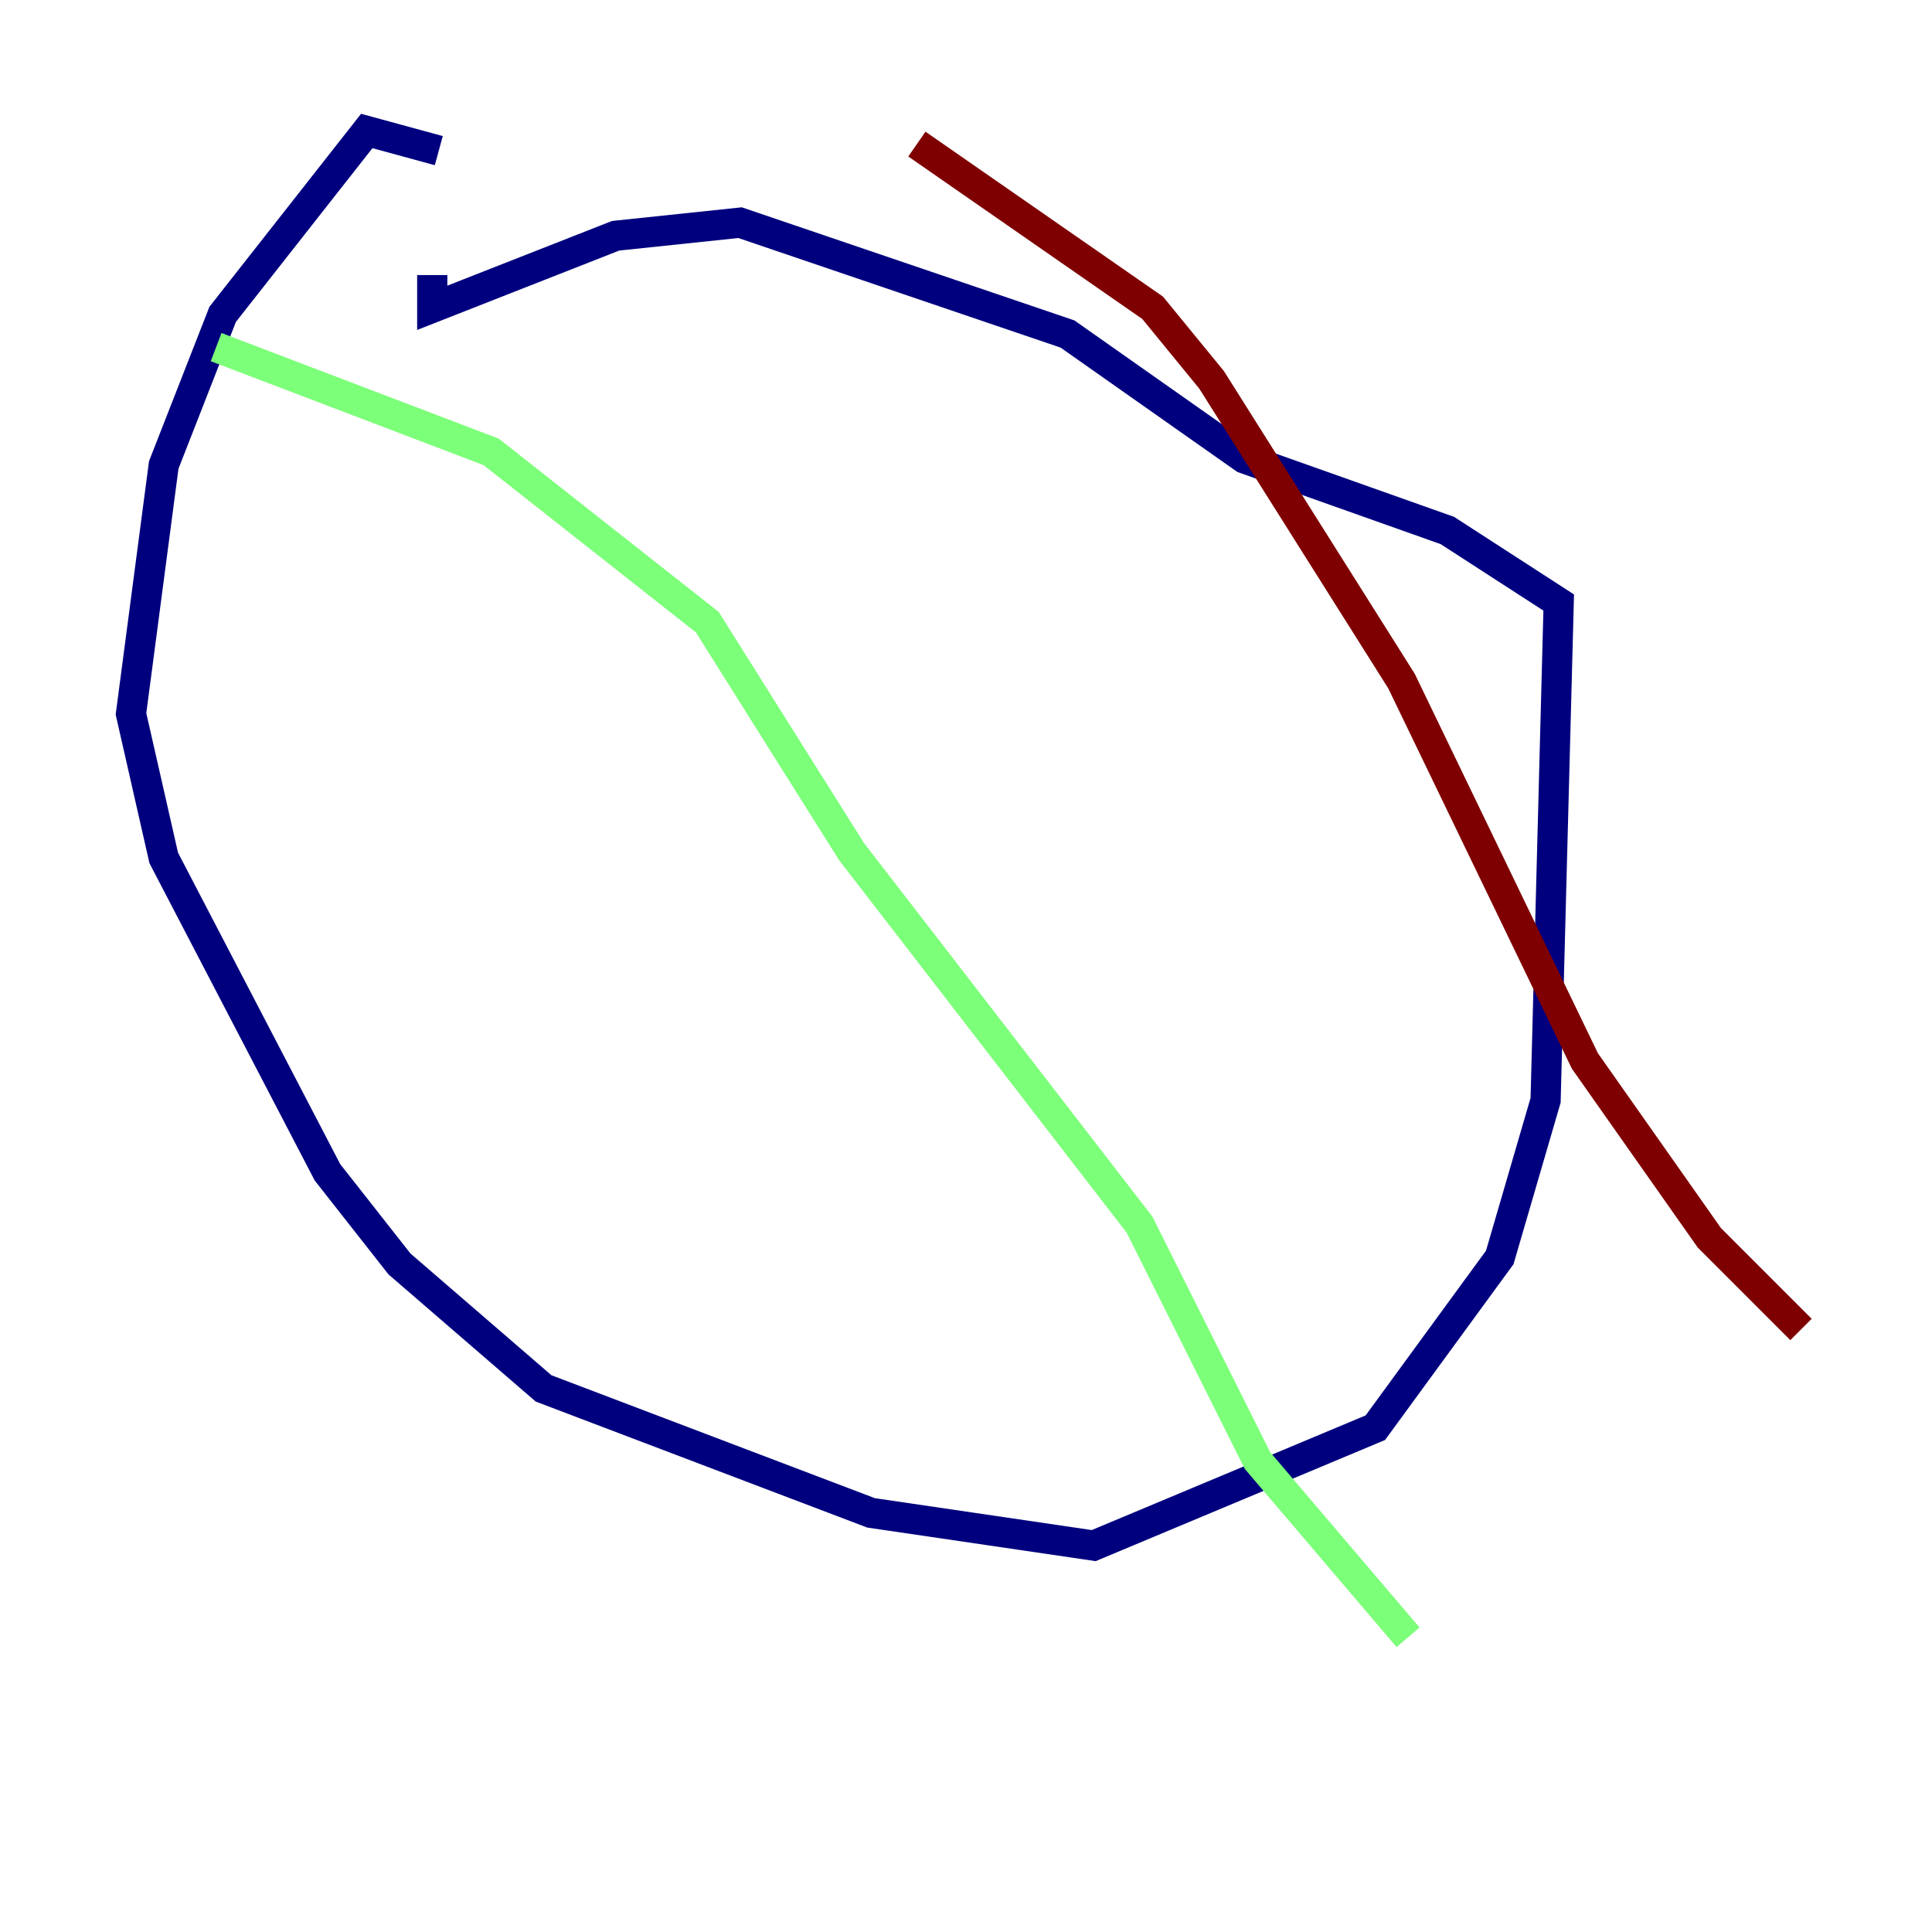 <?xml version="1.0" encoding="utf-8" ?>
<svg baseProfile="tiny" height="128" version="1.2" viewBox="0,0,128,128" width="128" xmlns="http://www.w3.org/2000/svg" xmlns:ev="http://www.w3.org/2001/xml-events" xmlns:xlink="http://www.w3.org/1999/xlink"><defs /><polyline fill="none" points="29.071,9.98 24.298,8.678 14.752,20.827 10.848,30.807 8.678,47.295 10.848,56.841 21.695,77.668 26.468,83.742 36.014,91.986 57.709,100.231 72.461,102.4 91.119,94.59 99.363,83.308 102.4,72.895 103.268,39.919 95.891,35.146 82.441,30.373 70.725,22.129 49.031,14.752 40.786,15.62 28.637,20.393 28.637,18.224" stroke="#00007f" stroke-width="2" /><polyline fill="none" points="14.319,22.997 32.542,29.939 46.861,41.22 56.407,56.407 75.498,81.139 83.308,96.759 93.288,108.475" stroke="#7cff79" stroke-width="2" /><polyline fill="none" points="60.746,9.546 76.366,20.393 80.271,25.166 92.854,45.125 105.003,70.291 113.248,82.007 119.322,88.081" stroke="#7f0000" stroke-width="2" /></svg>